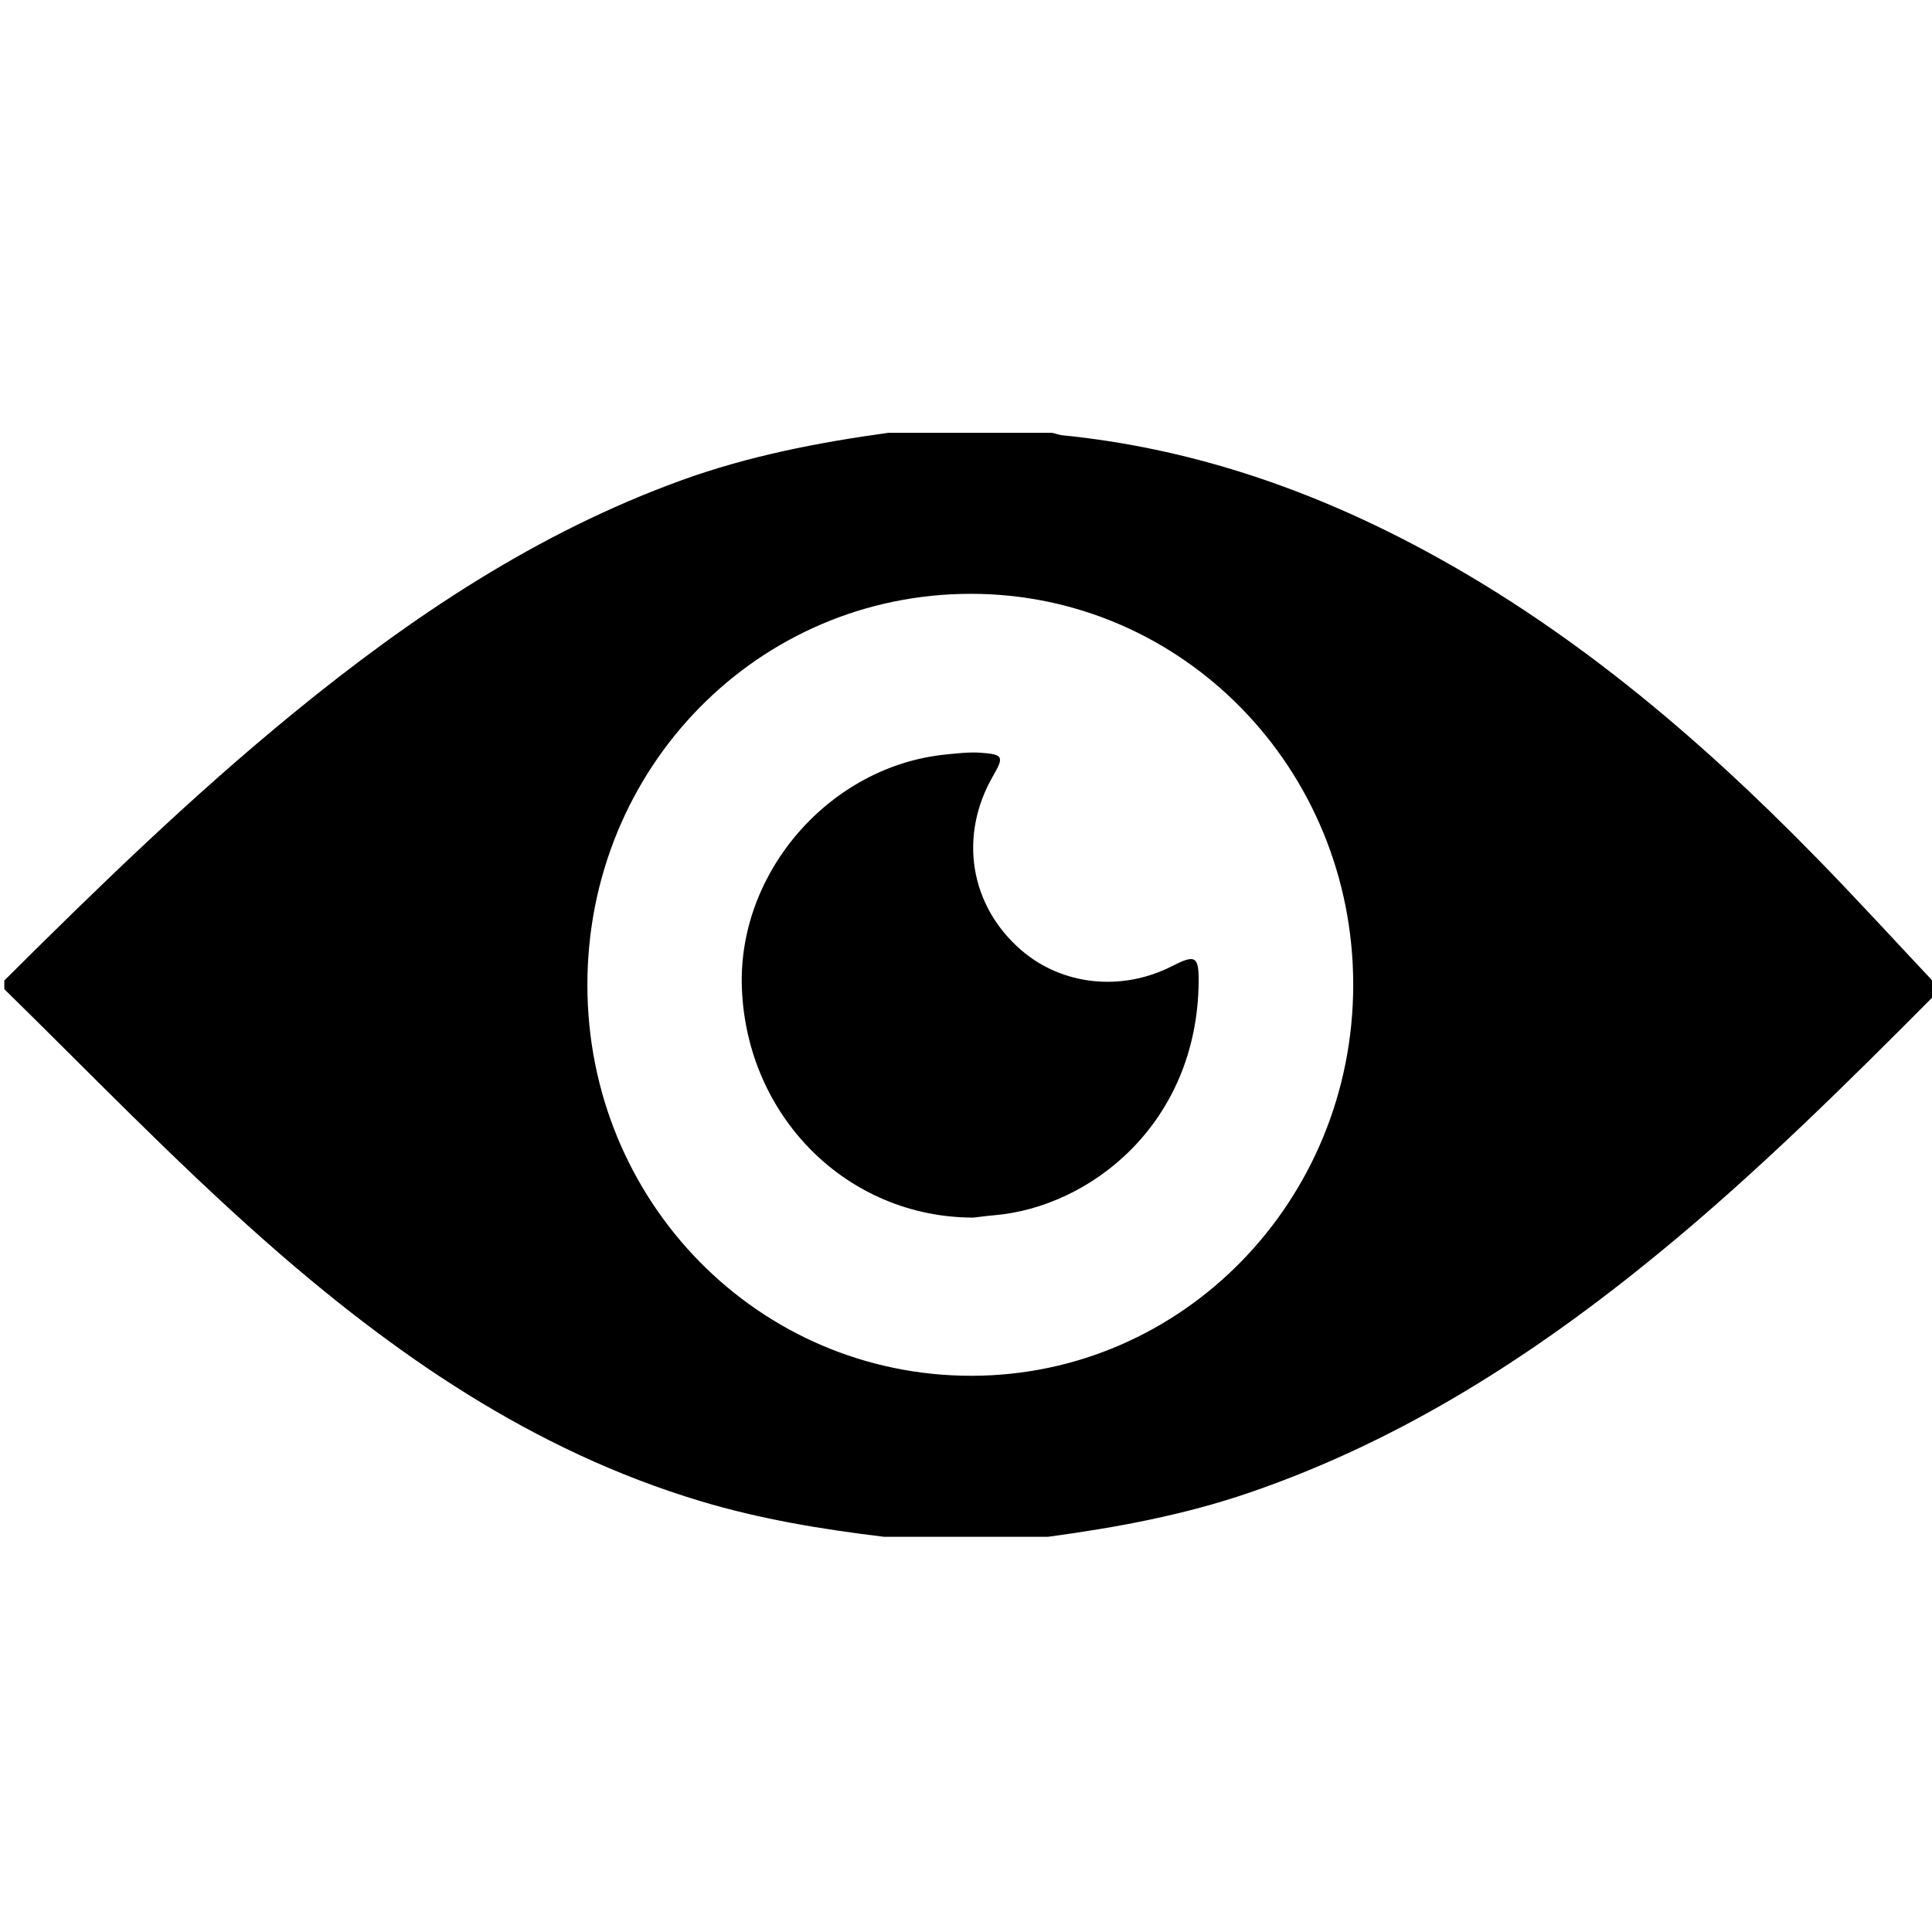 <?xml version="1.0" encoding="UTF-8" standalone="no"?><!DOCTYPE svg PUBLIC "-//W3C//DTD SVG 1.1//EN" "http://www.w3.org/Graphics/SVG/1.1/DTD/svg11.dtd"><svg width="100%" height="100%" viewBox="0 0 200 200" version="1.1" xmlns="http://www.w3.org/2000/svg" xmlns:xlink="http://www.w3.org/1999/xlink" xml:space="preserve" style="fill-rule:evenodd;clip-rule:evenodd;stroke-linejoin:round;stroke-miterlimit:1.414;"><g id="Layer-36"><path d="M140.085,101.91c-0.011,-22.366 -17.678,-40.425 -39.561,-40.438c-22.057,-0.013 -39.721,17.995 -39.718,40.491c0.004,22.45 17.732,40.48 39.779,40.458c21.855,-0.023 39.511,-18.13 39.5,-40.511m-139.639,0.483l0,-0.893c9.642,-9.595 19.397,-19.068 29.942,-27.689c12.209,-9.98 25.188,-18.663 40.134,-24.084c6.949,-2.521 14.149,-3.918 21.442,-4.923l16.964,0c0.359,0.088 0.713,0.222 1.077,0.258c12.892,1.293 24.933,5.32 36.351,11.328c15.828,8.328 29.289,19.717 41.705,32.428c4.203,4.303 8.261,8.748 12.385,13.128l0,0.893c-9.22,9.285 -18.508,18.496 -28.636,26.812c-12.842,10.544 -26.638,19.443 -42.48,24.869c-6.78,2.323 -13.774,3.614 -20.848,4.569l-16.964,0c-6.416,-0.773 -12.777,-1.821 -18.982,-3.685c-17.401,-5.226 -31.904,-15.275 -45.325,-27.149c-9.301,-8.23 -17.906,-17.177 -26.765,-25.862" style="fill-rule:nonzero;"/><path d="M100.773,126.045c-13.075,-0.005 -23.466,-10.442 -23.974,-23.748c-0.459,-12.026 9.146,-23.023 21.151,-24.196c1.18,-0.116 2.377,-0.263 3.551,-0.179c2.373,0.169 2.458,0.4 1.286,2.431c-3.564,6.18 -2.394,13.396 2.916,17.992c4.251,3.679 10.424,4.333 15.652,1.657c2.366,-1.21 2.755,-1.037 2.73,1.63c-0.138,14.67 -11.197,23.34 -21.201,24.175c-0.815,0.068 -1.625,0.183 -2.111,0.238" style="fill-rule:nonzero;"/></g></svg>
